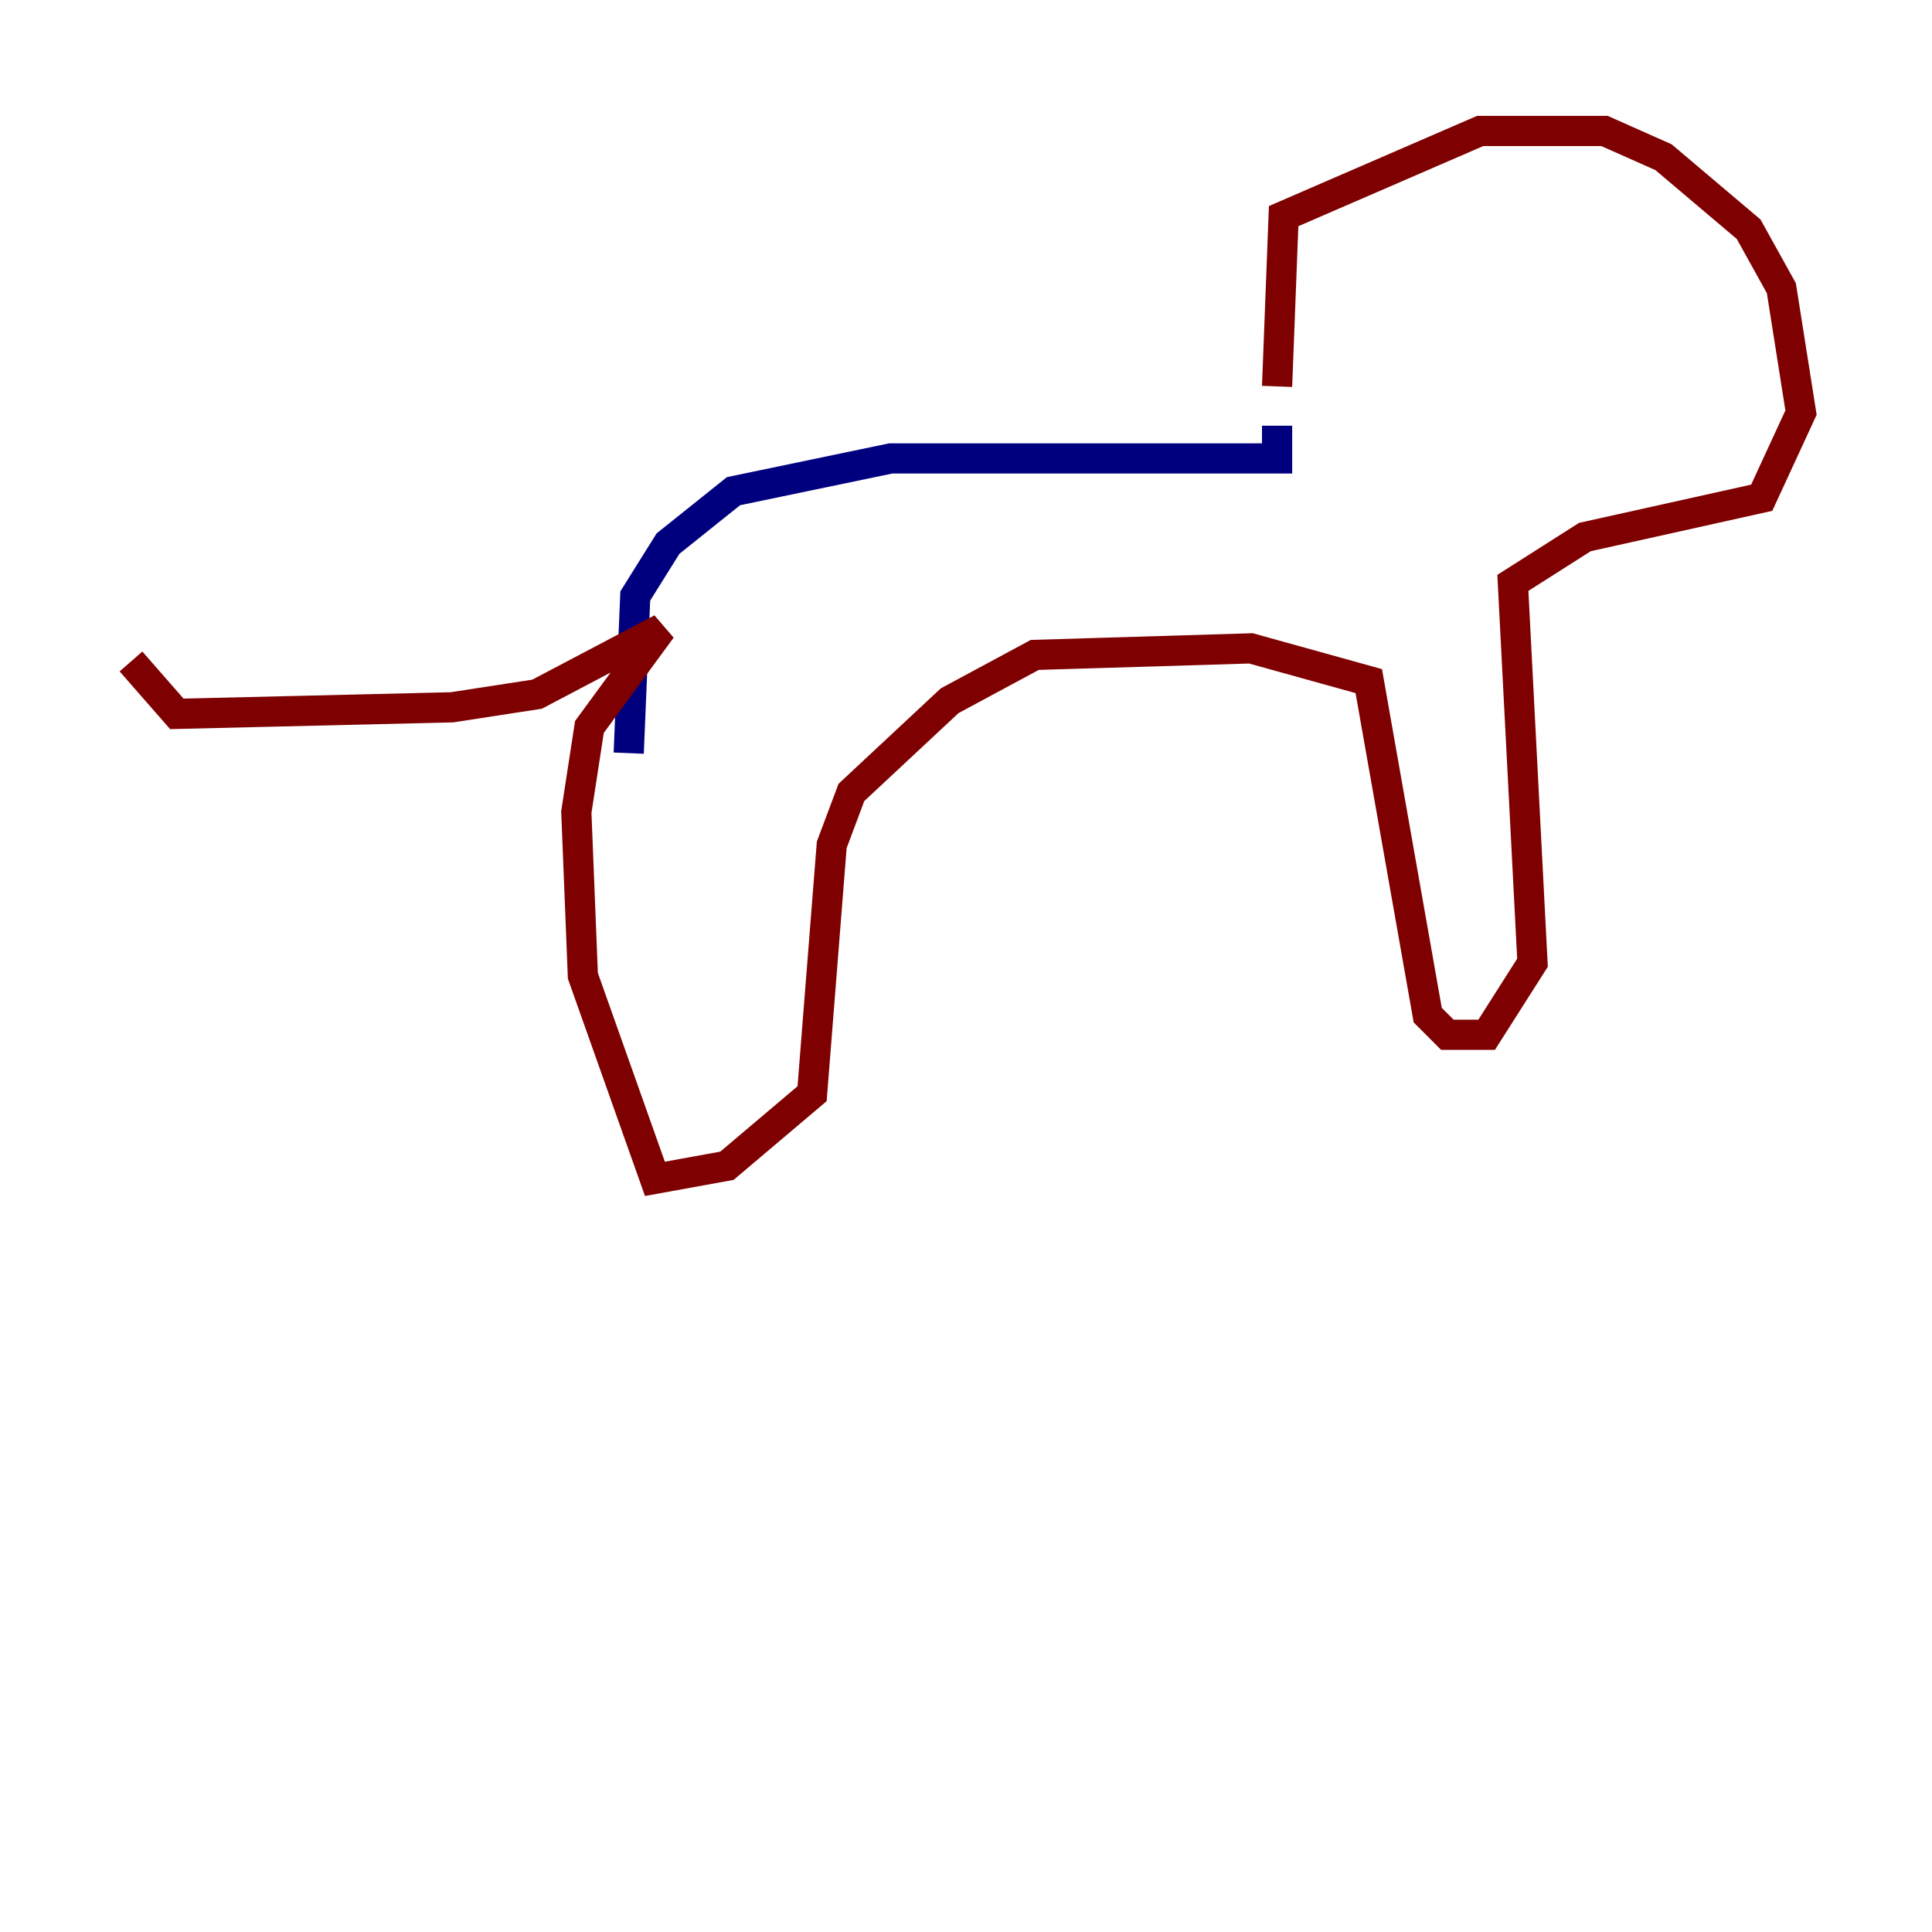 <?xml version="1.0" encoding="utf-8" ?>
<svg baseProfile="tiny" height="128" version="1.2" viewBox="0,0,128,128" width="128" xmlns="http://www.w3.org/2000/svg" xmlns:ev="http://www.w3.org/2001/xml-events" xmlns:xlink="http://www.w3.org/1999/xlink"><defs /><polyline fill="none" points="41.654,49.898 42.088,39.485 44.258,36.014 48.597,32.542 59.01,30.373 84.61,30.373 84.61,28.203" stroke="#00007f" stroke-width="2" /><polyline fill="none" points="84.61,25.6 85.044,14.319 98.061,8.678 106.305,8.678 110.21,10.414 115.851,15.186 118.02,19.091 119.322,27.336 116.719,32.976 105.003,35.58 100.231,38.617 101.532,63.783 98.495,68.556 95.891,68.556 94.59,67.254 90.685,45.125 82.875,42.956 68.556,43.39 62.915,46.427 56.407,52.502 55.105,55.973 53.803,72.461 48.163,77.234 43.39,78.102 38.617,64.651 38.183,53.803 39.051,48.163 43.824,41.654 35.58,45.993 29.939,46.861 11.715,47.295 8.678,43.824" stroke="#7f0000" stroke-width="2" /></svg>